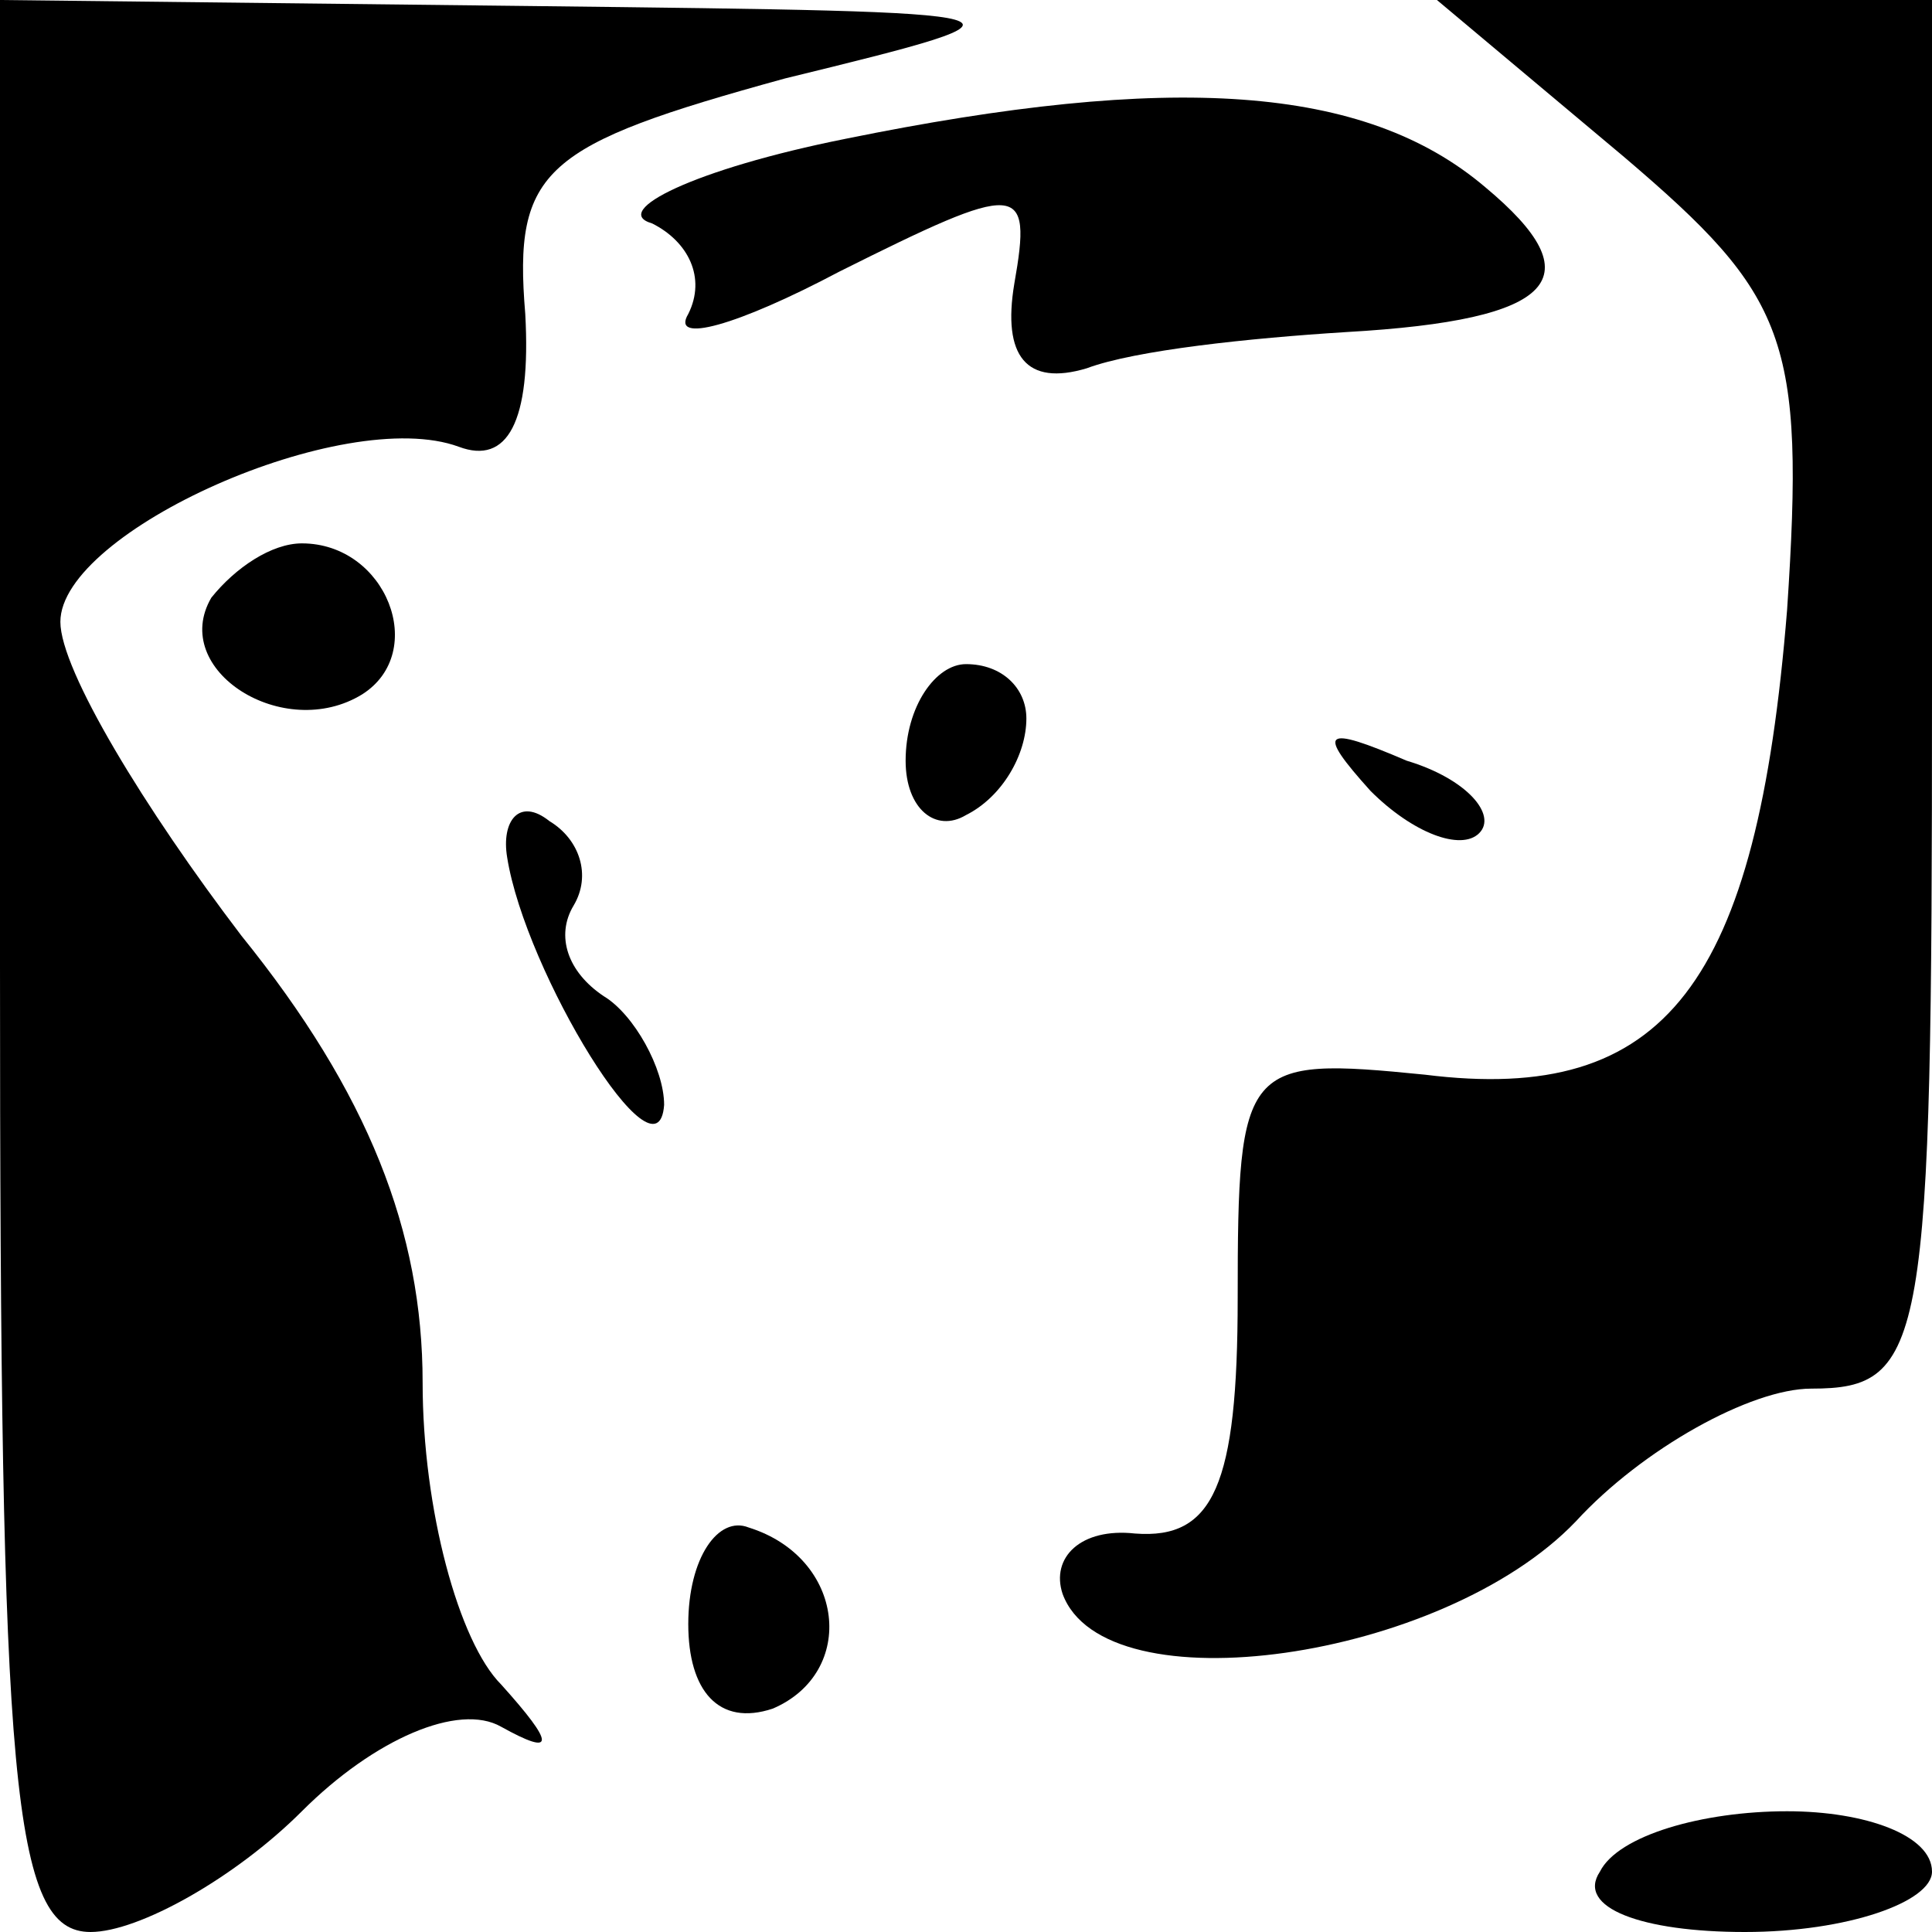 <?xml version="1.0" standalone="no"?>
<!DOCTYPE svg PUBLIC "-//W3C//DTD SVG 20010904//EN"
 "http://www.w3.org/TR/2001/REC-SVG-20010904/DTD/svg10.dtd">
<svg version="1.0" xmlns="http://www.w3.org/2000/svg"
 width="32pt" height="32pt" viewBox="0 0 32 32"
 preserveAspectRatio="xMidYMid meet">
<g transform="translate(0,32) scale(0.1,-0.1)"
fill="#000000" stroke="none">
<path fill="#000000" stroke="none" d="M0 160 c0 -136 2 -160 15 -160 8 0 24
9 35 20 12 12 26 18 33 14 9 -5 9 -3 0 7 -7 7 -13 29 -13 50 0 25 -9 48 -30
74 -16 21 -30 44 -30 52 0 15 47 36 66 29 8 -3 12 4 11 22 -2 24 3 28 43 39
45 11 44 11 -42 12 l-88 1 0 -160z"/>
<path fill="#000000" stroke="none" d="M269 294 c27 -23 30 -30 27 -75 -5 -62
-20 -82 -60 -77 -30 3 -31 2 -31 -37 0 -31 -4 -40 -17 -39 -9 1 -14 -4 -12
-10 7 -19 63 -11 85 12 11 12 29 22 39 22 19 0 20 7 20 115 l0 115 -41 0 -41
0 31 -26z"/>
<path fill="#000000" stroke="none" d="M140 297 c-25 -5 -39 -12 -32 -14 6 -3
9 -9 6 -15 -3 -5 8 -2 25 7 30 15 32 15 29 -2 -2 -12 2 -17 12 -14 8 3 27 5
43 6 35 2 41 9 23 24 -20 17 -52 19 -106 8z"/>
<path fill="#000000" stroke="none" d="M35 221 c-7 -12 12 -24 25 -16 11 7 4
25 -10 25 -5 0 -11 -4 -15 -9z"/>
<path fill="#000000" stroke="none" d="M150 194 c0 -8 5 -12 10 -9 6 3 10 10
10 16 0 5 -4 9 -10 9 -5 0 -10 -7 -10 -16z"/>
<path fill="#000000" stroke="none" d="M227 189 c7 -7 15 -10 18 -7 3 3 -2 9
-12 12 -14 6 -15 5 -6 -5z"/>
<path fill="#000000" stroke="none" d="M84 178 c3 -19 25 -55 26 -41 0 6 -5
15 -10 18 -6 4 -8 10 -5 15 3 5 1 11 -4 14 -5 4 -8 0 -7 -6z"/>
<path fill="#000000" stroke="none" d="M114 51 c0 -11 5 -17 14 -14 14 6 12
25 -4 30 -5 2 -10 -5 -10 -16z"/>
<path fill="#000000" stroke="none" d="M265 10 c-4 -6 7 -10 24 -10 17 0 31 5
31 10 0 6 -11 10 -24 10 -14 0 -28 -4 -31 -10z"/>
</g>
</svg>
